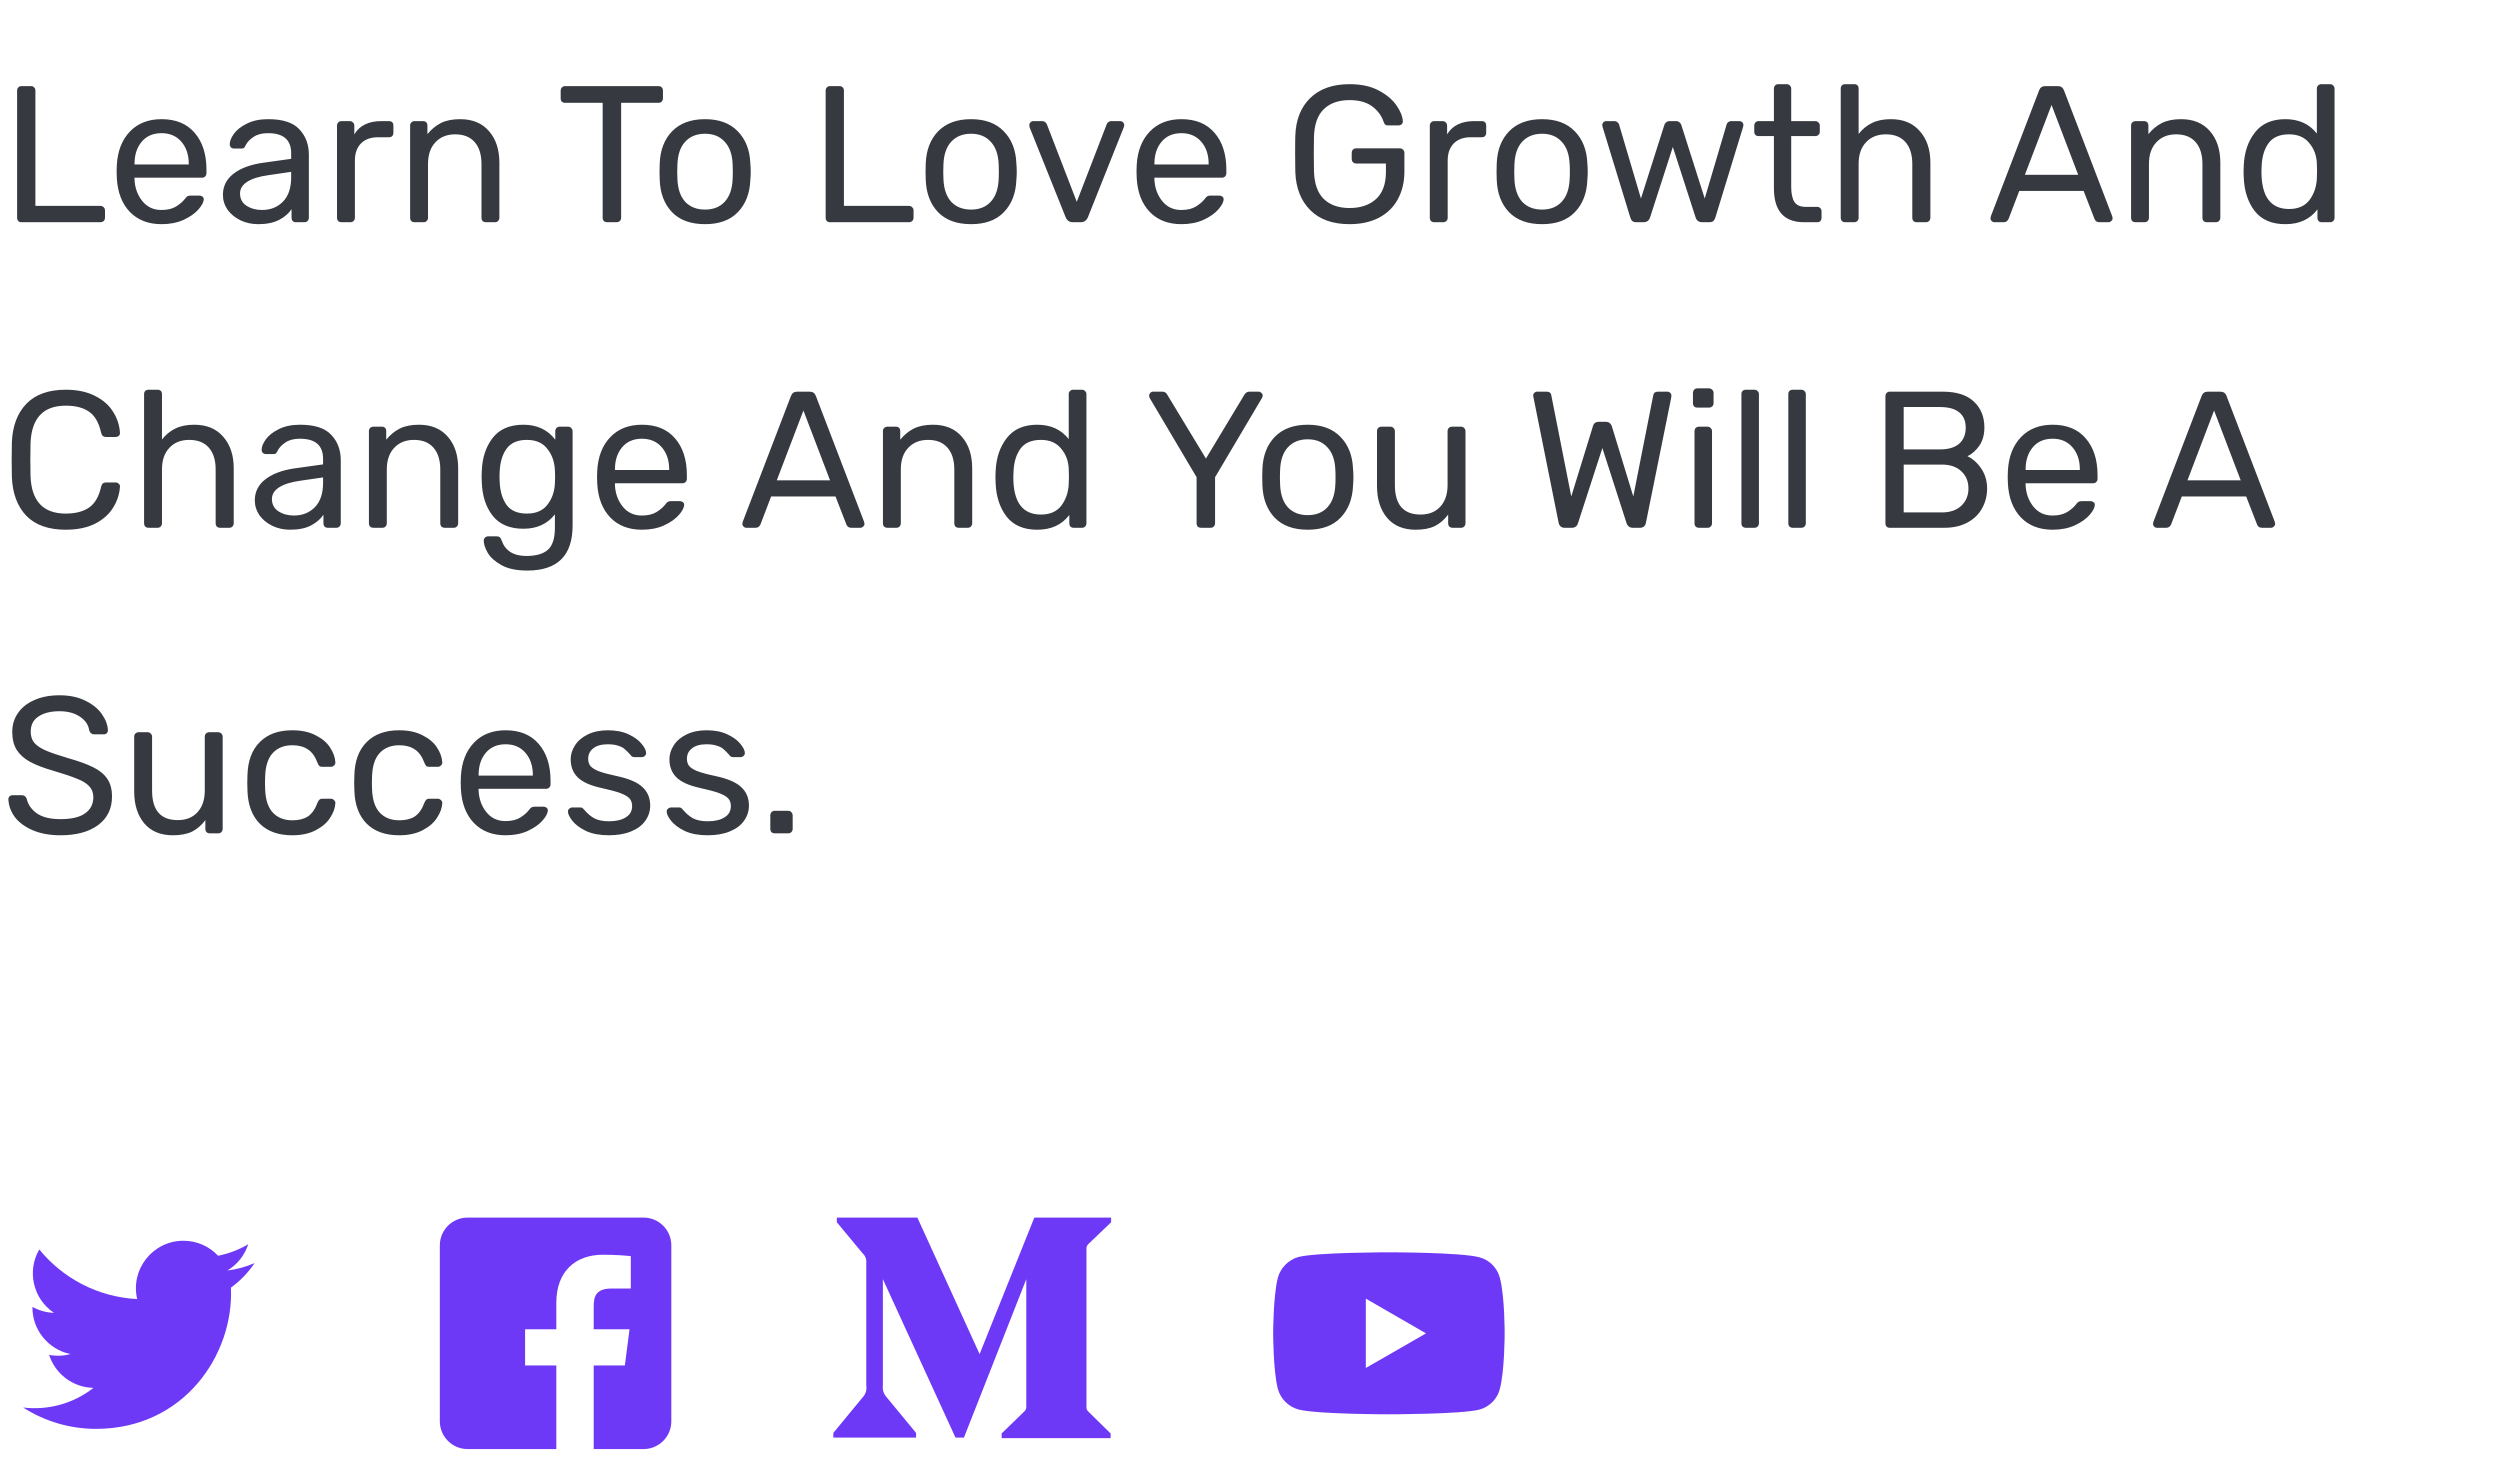 <svg width="180" height="106" viewBox="0 0 180 106" fill="none" xmlns="http://www.w3.org/2000/svg">
<g clip-path="url(#clip0_0_7928)">
<path fill-rule="evenodd" clip-rule="evenodd" d="M106.523 90.526C105.215 90.166 99.996 90.166 99.996 90.166C99.996 90.166 94.787 90.166 93.48 90.506C92.78 90.701 92.203 91.278 92.008 91.988C91.668 93.296 91.668 96.003 91.668 96.003C91.668 96.003 91.668 98.721 92.008 100.008C92.203 100.718 92.769 101.284 93.48 101.48C94.797 101.83 99.996 101.83 99.996 101.83C99.996 101.83 105.215 101.83 106.523 101.49C107.233 101.294 107.799 100.738 107.985 100.018C108.335 98.721 108.335 96.013 108.335 96.013C108.335 96.013 108.345 93.296 107.985 91.988C107.799 91.278 107.233 90.712 106.523 90.526ZM98.339 98.494V93.501L102.673 96.003L98.339 98.494Z" fill="#6E38F7"/>
<path d="M62.372 90.905C62.397 90.659 62.303 90.417 62.119 90.252L60.252 88.002V87.666H66.051L70.532 97.495L74.472 87.666H80V88.002L78.403 89.533C78.266 89.638 78.198 89.81 78.226 89.981V101.229C78.198 101.399 78.266 101.572 78.403 101.677L79.963 103.208V103.544H72.119V103.208L73.735 101.639C73.893 101.481 73.893 101.434 73.893 101.192V92.1L69.403 103.507H68.796L63.567 92.1V99.745C63.523 100.066 63.63 100.39 63.856 100.622L65.957 103.17V103.507H60V103.17L62.101 100.622C62.326 100.389 62.426 100.064 62.372 99.745V90.905Z" fill="#6E38F7"/>
<path d="M42.747 104.333V98.312H44.991L45.327 95.706H42.747V94.043C42.747 93.288 42.956 92.774 44.038 92.774L45.418 92.774V90.443C45.179 90.411 44.36 90.341 43.407 90.341C41.418 90.341 40.056 91.555 40.056 93.785V95.706H37.806V98.312H40.056V104.333H33.668C32.563 104.333 31.668 103.437 31.668 102.333L31.668 89.666C31.668 88.561 32.563 87.666 33.668 87.666H46.335C47.439 87.666 48.335 88.561 48.335 89.666V102.333C48.335 103.437 47.439 104.333 46.335 104.333H42.747Z" fill="#6E38F7"/>
<path d="M18.335 90.938C17.721 91.21 17.062 91.393 16.371 91.476C17.077 91.053 17.619 90.383 17.874 89.584C17.214 89.976 16.482 90.26 15.703 90.414C15.08 89.749 14.19 89.334 13.207 89.334C10.999 89.334 9.377 91.394 9.876 93.532C7.035 93.389 4.515 92.028 2.828 89.96C1.933 91.496 2.364 93.507 3.886 94.525C3.326 94.507 2.799 94.353 2.338 94.097C2.301 95.681 3.436 97.163 5.08 97.493C4.599 97.624 4.072 97.654 3.536 97.551C3.971 98.91 5.233 99.898 6.73 99.926C5.293 101.053 3.482 101.556 1.668 101.342C3.181 102.312 4.979 102.878 6.91 102.878C13.258 102.878 16.845 97.517 16.628 92.708C17.296 92.225 17.876 91.623 18.335 90.938Z" fill="#6E38F7"/>
<path d="M1.54 16C1.447 16 1.372 15.972 1.316 15.916C1.26 15.851 1.232 15.771 1.232 15.678V6.522C1.232 6.429 1.26 6.354 1.316 6.298C1.372 6.233 1.447 6.2 1.54 6.2H2.24C2.333 6.2 2.408 6.233 2.464 6.298C2.52 6.354 2.548 6.429 2.548 6.522V14.824H7.224C7.327 14.824 7.406 14.857 7.462 14.922C7.527 14.978 7.56 15.053 7.56 15.146V15.678C7.56 15.771 7.527 15.851 7.462 15.916C7.397 15.972 7.317 16 7.224 16H1.54ZM11.631 16.14C10.679 16.14 9.919 15.846 9.349 15.258C8.78 14.661 8.467 13.849 8.411 12.822L8.397 12.346L8.411 11.884C8.467 10.876 8.78 10.073 9.349 9.476C9.919 8.879 10.679 8.58 11.631 8.58C12.658 8.58 13.451 8.907 14.011 9.56C14.581 10.213 14.865 11.1 14.865 12.22V12.472C14.865 12.565 14.833 12.645 14.767 12.71C14.711 12.766 14.637 12.794 14.543 12.794H9.685V12.92C9.713 13.527 9.9 14.045 10.245 14.474C10.591 14.903 11.048 15.118 11.617 15.118C12.056 15.118 12.411 15.034 12.681 14.866C12.961 14.689 13.171 14.507 13.311 14.32C13.395 14.208 13.461 14.143 13.507 14.124C13.554 14.096 13.633 14.082 13.745 14.082H14.361C14.445 14.082 14.515 14.105 14.571 14.152C14.637 14.199 14.669 14.259 14.669 14.334C14.669 14.539 14.543 14.787 14.291 15.076C14.039 15.365 13.68 15.617 13.213 15.832C12.756 16.037 12.229 16.14 11.631 16.14ZM13.591 11.842V11.8C13.591 11.147 13.414 10.615 13.059 10.204C12.705 9.793 12.229 9.588 11.631 9.588C11.025 9.588 10.549 9.793 10.203 10.204C9.858 10.615 9.685 11.147 9.685 11.8V11.842H13.591ZM18.584 16.14C18.126 16.14 17.702 16.047 17.31 15.86C16.927 15.673 16.619 15.421 16.386 15.104C16.162 14.777 16.05 14.418 16.05 14.026C16.05 13.41 16.302 12.906 16.806 12.514C17.31 12.122 17.996 11.861 18.864 11.73L20.964 11.436V11.03C20.964 10.069 20.408 9.588 19.298 9.588C18.868 9.588 18.523 9.677 18.262 9.854C18 10.022 17.809 10.223 17.688 10.456C17.65 10.549 17.608 10.615 17.562 10.652C17.524 10.68 17.468 10.694 17.394 10.694H16.848C16.764 10.694 16.689 10.666 16.624 10.61C16.568 10.545 16.54 10.47 16.54 10.386C16.54 10.171 16.638 9.924 16.834 9.644C17.039 9.355 17.352 9.107 17.772 8.902C18.192 8.687 18.705 8.58 19.312 8.58C20.357 8.58 21.104 8.823 21.552 9.308C22.009 9.793 22.238 10.4 22.238 11.128V15.678C22.238 15.771 22.205 15.851 22.14 15.916C22.084 15.972 22.009 16 21.916 16H21.3C21.206 16 21.132 15.972 21.076 15.916C21.02 15.851 20.992 15.771 20.992 15.678V15.062C20.786 15.37 20.488 15.627 20.096 15.832C19.704 16.037 19.2 16.14 18.584 16.14ZM18.864 15.118C19.48 15.118 19.984 14.917 20.376 14.516C20.768 14.115 20.964 13.531 20.964 12.766V12.374L19.326 12.612C18.654 12.705 18.145 12.864 17.8 13.088C17.454 13.312 17.282 13.592 17.282 13.928C17.282 14.311 17.436 14.605 17.744 14.81C18.061 15.015 18.434 15.118 18.864 15.118ZM24.587 16C24.494 16 24.414 15.972 24.349 15.916C24.293 15.851 24.265 15.771 24.265 15.678V9.056C24.265 8.963 24.293 8.883 24.349 8.818C24.414 8.753 24.494 8.72 24.587 8.72H25.175C25.277 8.72 25.357 8.753 25.413 8.818C25.478 8.874 25.511 8.953 25.511 9.056V9.672C25.893 9.037 26.542 8.72 27.457 8.72H28.003C28.105 8.72 28.185 8.748 28.241 8.804C28.297 8.86 28.325 8.939 28.325 9.042V9.56C28.325 9.653 28.297 9.733 28.241 9.798C28.185 9.854 28.105 9.882 28.003 9.882H27.205C26.692 9.882 26.285 10.031 25.987 10.33C25.698 10.629 25.553 11.035 25.553 11.548V15.678C25.553 15.771 25.52 15.851 25.455 15.916C25.39 15.972 25.31 16 25.217 16H24.587ZM29.851 16C29.757 16 29.678 15.972 29.613 15.916C29.556 15.851 29.529 15.771 29.529 15.678V9.042C29.529 8.949 29.556 8.874 29.613 8.818C29.678 8.753 29.757 8.72 29.851 8.72H30.453C30.555 8.72 30.634 8.748 30.691 8.804C30.747 8.86 30.774 8.939 30.774 9.042V9.658C31.055 9.313 31.377 9.047 31.741 8.86C32.114 8.673 32.576 8.58 33.127 8.58C34.023 8.58 34.718 8.869 35.212 9.448C35.707 10.017 35.955 10.773 35.955 11.716V15.678C35.955 15.771 35.922 15.851 35.856 15.916C35.8 15.972 35.726 16 35.633 16H34.989C34.895 16 34.816 15.972 34.751 15.916C34.694 15.851 34.666 15.771 34.666 15.678V11.8C34.666 11.128 34.503 10.605 34.176 10.232C33.85 9.859 33.383 9.672 32.776 9.672C32.179 9.672 31.703 9.863 31.349 10.246C30.994 10.619 30.817 11.137 30.817 11.8V15.678C30.817 15.771 30.784 15.851 30.718 15.916C30.663 15.972 30.588 16 30.494 16H29.851ZM43.714 16C43.62 16 43.541 15.972 43.476 15.916C43.42 15.851 43.392 15.771 43.392 15.678V7.404H40.69C40.596 7.404 40.517 7.376 40.452 7.32C40.396 7.255 40.368 7.175 40.368 7.082V6.536C40.368 6.433 40.396 6.354 40.452 6.298C40.517 6.233 40.596 6.2 40.69 6.2H47.41C47.512 6.2 47.592 6.233 47.648 6.298C47.704 6.354 47.732 6.433 47.732 6.536V7.082C47.732 7.175 47.699 7.255 47.634 7.32C47.578 7.376 47.503 7.404 47.41 7.404H44.722V15.678C44.722 15.771 44.689 15.851 44.624 15.916C44.558 15.972 44.479 16 44.386 16H43.714ZM50.762 16.14C49.735 16.14 48.942 15.851 48.382 15.272C47.831 14.693 47.537 13.923 47.5 12.962L47.486 12.36L47.5 11.758C47.537 10.797 47.836 10.027 48.396 9.448C48.965 8.869 49.754 8.58 50.762 8.58C51.77 8.58 52.554 8.869 53.114 9.448C53.683 10.027 53.986 10.797 54.024 11.758C54.042 11.963 54.052 12.164 54.052 12.36C54.052 12.556 54.042 12.757 54.024 12.962C53.986 13.923 53.688 14.693 53.128 15.272C52.577 15.851 51.788 16.14 50.762 16.14ZM50.762 15.09C51.359 15.09 51.831 14.903 52.176 14.53C52.531 14.147 52.722 13.601 52.75 12.892C52.759 12.799 52.764 12.621 52.764 12.36C52.764 12.099 52.759 11.921 52.75 11.828C52.722 11.119 52.531 10.577 52.176 10.204C51.831 9.821 51.359 9.63 50.762 9.63C50.164 9.63 49.688 9.821 49.334 10.204C48.989 10.577 48.802 11.119 48.774 11.828L48.76 12.36L48.774 12.892C48.802 13.601 48.989 14.147 49.334 14.53C49.688 14.903 50.164 15.09 50.762 15.09ZM59.755 16C59.661 16 59.587 15.972 59.531 15.916C59.475 15.851 59.447 15.771 59.447 15.678V6.522C59.447 6.429 59.475 6.354 59.531 6.298C59.587 6.233 59.661 6.2 59.755 6.2H60.455C60.548 6.2 60.623 6.233 60.679 6.298C60.735 6.354 60.763 6.429 60.763 6.522V14.824H65.439C65.541 14.824 65.621 14.857 65.677 14.922C65.742 14.978 65.775 15.053 65.775 15.146V15.678C65.775 15.771 65.742 15.851 65.677 15.916C65.612 15.972 65.532 16 65.439 16H59.755ZM69.916 16.14C68.889 16.14 68.096 15.851 67.536 15.272C66.985 14.693 66.691 13.923 66.654 12.962L66.64 12.36L66.654 11.758C66.691 10.797 66.99 10.027 67.55 9.448C68.119 8.869 68.908 8.58 69.916 8.58C70.924 8.58 71.708 8.869 72.268 9.448C72.837 10.027 73.141 10.797 73.178 11.758C73.197 11.963 73.206 12.164 73.206 12.36C73.206 12.556 73.197 12.757 73.178 12.962C73.141 13.923 72.842 14.693 72.282 15.272C71.731 15.851 70.943 16.14 69.916 16.14ZM69.916 15.09C70.513 15.09 70.985 14.903 71.33 14.53C71.685 14.147 71.876 13.601 71.904 12.892C71.913 12.799 71.918 12.621 71.918 12.36C71.918 12.099 71.913 11.921 71.904 11.828C71.876 11.119 71.685 10.577 71.33 10.204C70.985 9.821 70.513 9.63 69.916 9.63C69.319 9.63 68.843 9.821 68.488 10.204C68.143 10.577 67.956 11.119 67.928 11.828L67.914 12.36L67.928 12.892C67.956 13.601 68.143 14.147 68.488 14.53C68.843 14.903 69.319 15.09 69.916 15.09ZM77.248 16C77.005 16 76.833 15.883 76.73 15.65L74.126 9.154C74.117 9.126 74.112 9.079 74.112 9.014C74.112 8.93 74.14 8.86 74.196 8.804C74.252 8.748 74.317 8.72 74.392 8.72H75.036C75.185 8.72 75.297 8.795 75.372 8.944L77.528 14.53L79.684 8.944C79.703 8.888 79.74 8.837 79.796 8.79C79.861 8.743 79.936 8.72 80.02 8.72H80.664C80.739 8.72 80.804 8.748 80.86 8.804C80.916 8.86 80.944 8.93 80.944 9.014L80.916 9.154L78.326 15.65C78.223 15.883 78.051 16 77.808 16H77.248ZM85.063 16.14C84.111 16.14 83.35 15.846 82.781 15.258C82.212 14.661 81.899 13.849 81.843 12.822L81.829 12.346L81.843 11.884C81.899 10.876 82.212 10.073 82.781 9.476C83.35 8.879 84.111 8.58 85.063 8.58C86.09 8.58 86.883 8.907 87.443 9.56C88.012 10.213 88.297 11.1 88.297 12.22V12.472C88.297 12.565 88.264 12.645 88.199 12.71C88.143 12.766 88.068 12.794 87.975 12.794H83.117V12.92C83.145 13.527 83.332 14.045 83.677 14.474C84.022 14.903 84.48 15.118 85.049 15.118C85.488 15.118 85.842 15.034 86.113 14.866C86.393 14.689 86.603 14.507 86.743 14.32C86.827 14.208 86.892 14.143 86.939 14.124C86.986 14.096 87.065 14.082 87.177 14.082H87.793C87.877 14.082 87.947 14.105 88.003 14.152C88.068 14.199 88.101 14.259 88.101 14.334C88.101 14.539 87.975 14.787 87.723 15.076C87.471 15.365 87.112 15.617 86.645 15.832C86.188 16.037 85.66 16.14 85.063 16.14ZM87.023 11.842V11.8C87.023 11.147 86.846 10.615 86.491 10.204C86.136 9.793 85.66 9.588 85.063 9.588C84.456 9.588 83.98 9.793 83.635 10.204C83.29 10.615 83.117 11.147 83.117 11.8V11.842H87.023ZM97.168 16.14C95.955 16.14 95.013 15.804 94.341 15.132C93.668 14.46 93.309 13.55 93.263 12.402C93.253 12.122 93.249 11.683 93.249 11.086C93.249 10.479 93.253 10.041 93.263 9.77C93.3 8.631 93.654 7.731 94.326 7.068C95.008 6.396 95.955 6.06 97.168 6.06C97.99 6.06 98.685 6.209 99.254 6.508C99.824 6.807 100.253 7.166 100.543 7.586C100.832 7.997 100.986 8.379 101.005 8.734V8.762C101.005 8.837 100.972 8.902 100.907 8.958C100.851 9.005 100.785 9.028 100.711 9.028H99.927C99.843 9.028 99.777 9.009 99.731 8.972C99.693 8.935 99.656 8.865 99.618 8.762C99.469 8.323 99.194 7.955 98.793 7.656C98.391 7.357 97.85 7.208 97.168 7.208C96.385 7.208 95.769 7.423 95.32 7.852C94.873 8.281 94.635 8.944 94.606 9.84C94.597 10.111 94.593 10.526 94.593 11.086C94.593 11.637 94.597 12.052 94.606 12.332C94.635 13.237 94.873 13.905 95.32 14.334C95.769 14.763 96.385 14.978 97.168 14.978C97.962 14.978 98.597 14.763 99.073 14.334C99.549 13.895 99.787 13.242 99.787 12.374V11.772H97.644C97.551 11.772 97.472 11.739 97.406 11.674C97.35 11.609 97.323 11.529 97.323 11.436V11.016C97.323 10.923 97.35 10.843 97.406 10.778C97.472 10.713 97.551 10.68 97.644 10.68H100.781C100.883 10.68 100.963 10.713 101.019 10.778C101.084 10.834 101.117 10.913 101.117 11.016V12.346C101.117 13.102 100.958 13.769 100.641 14.348C100.333 14.917 99.88 15.361 99.282 15.678C98.685 15.986 97.981 16.14 97.168 16.14ZM103.268 16C103.175 16 103.096 15.972 103.03 15.916C102.974 15.851 102.946 15.771 102.946 15.678V9.056C102.946 8.963 102.974 8.883 103.03 8.818C103.096 8.753 103.175 8.72 103.268 8.72H103.856C103.959 8.72 104.038 8.753 104.094 8.818C104.16 8.874 104.192 8.953 104.192 9.056V9.672C104.575 9.037 105.224 8.72 106.138 8.72H106.684C106.787 8.72 106.866 8.748 106.922 8.804C106.978 8.86 107.006 8.939 107.006 9.042V9.56C107.006 9.653 106.978 9.733 106.922 9.798C106.866 9.854 106.787 9.882 106.684 9.882H105.886C105.373 9.882 104.967 10.031 104.668 10.33C104.379 10.629 104.234 11.035 104.234 11.548V15.678C104.234 15.771 104.202 15.851 104.136 15.916C104.071 15.972 103.992 16 103.898 16H103.268ZM111.027 16.14C110.001 16.14 109.207 15.851 108.647 15.272C108.097 14.693 107.803 13.923 107.765 12.962L107.751 12.36L107.765 11.758C107.803 10.797 108.101 10.027 108.661 9.448C109.231 8.869 110.019 8.58 111.027 8.58C112.035 8.58 112.819 8.869 113.379 9.448C113.949 10.027 114.252 10.797 114.289 11.758C114.308 11.963 114.317 12.164 114.317 12.36C114.317 12.556 114.308 12.757 114.289 12.962C114.252 13.923 113.953 14.693 113.393 15.272C112.843 15.851 112.054 16.14 111.027 16.14ZM111.027 15.09C111.625 15.09 112.096 14.903 112.441 14.53C112.796 14.147 112.987 13.601 113.015 12.892C113.025 12.799 113.029 12.621 113.029 12.36C113.029 12.099 113.025 11.921 113.015 11.828C112.987 11.119 112.796 10.577 112.441 10.204C112.096 9.821 111.625 9.63 111.027 9.63C110.43 9.63 109.954 9.821 109.599 10.204C109.254 10.577 109.067 11.119 109.039 11.828L109.025 12.36L109.039 12.892C109.067 13.601 109.254 14.147 109.599 14.53C109.954 14.903 110.43 15.09 111.027 15.09ZM117.826 16C117.695 16 117.597 15.972 117.532 15.916C117.466 15.86 117.415 15.771 117.378 15.65L115.39 9.154L115.362 9.014C115.362 8.93 115.39 8.86 115.446 8.804C115.502 8.748 115.572 8.72 115.656 8.72H116.23C116.323 8.72 116.398 8.748 116.454 8.804C116.519 8.851 116.556 8.897 116.566 8.944L118.148 14.292L119.828 9.014C119.846 8.939 119.888 8.874 119.954 8.818C120.019 8.753 120.108 8.72 120.22 8.72H120.668C120.78 8.72 120.868 8.753 120.934 8.818C120.999 8.874 121.041 8.939 121.06 9.014L122.74 14.292L124.322 8.944C124.331 8.897 124.364 8.851 124.42 8.804C124.485 8.748 124.564 8.72 124.658 8.72H125.232C125.316 8.72 125.386 8.748 125.442 8.804C125.498 8.86 125.526 8.93 125.526 9.014L125.498 9.154L123.51 15.65C123.472 15.771 123.421 15.86 123.356 15.916C123.29 15.972 123.192 16 123.062 16H122.558C122.315 16 122.156 15.883 122.082 15.65L120.444 10.582L118.806 15.65C118.731 15.883 118.572 16 118.33 16H117.826ZM129.891 16C128.444 16 127.721 15.183 127.721 13.55V9.798H126.615C126.522 9.798 126.447 9.77 126.391 9.714C126.335 9.658 126.307 9.583 126.307 9.49V9.042C126.307 8.949 126.335 8.874 126.391 8.818C126.447 8.753 126.522 8.72 126.615 8.72H127.721V6.382C127.721 6.289 127.749 6.214 127.805 6.158C127.861 6.093 127.936 6.06 128.029 6.06H128.645C128.738 6.06 128.813 6.093 128.869 6.158C128.934 6.214 128.967 6.289 128.967 6.382V8.72H130.703C130.796 8.72 130.871 8.753 130.927 8.818C130.992 8.874 131.025 8.949 131.025 9.042V9.49C131.025 9.583 130.992 9.658 130.927 9.714C130.871 9.77 130.796 9.798 130.703 9.798H128.967V13.452C128.967 13.928 129.042 14.287 129.191 14.53C129.35 14.773 129.616 14.894 129.989 14.894H130.843C130.936 14.894 131.011 14.927 131.067 14.992C131.123 15.048 131.151 15.123 131.151 15.216V15.678C131.151 15.771 131.123 15.851 131.067 15.916C131.011 15.972 130.936 16 130.843 16H129.891ZM132.855 16C132.761 16 132.682 15.972 132.617 15.916C132.561 15.851 132.533 15.771 132.533 15.678V6.382C132.533 6.279 132.561 6.2 132.617 6.144C132.682 6.088 132.761 6.06 132.855 6.06H133.499C133.601 6.06 133.681 6.088 133.737 6.144C133.793 6.2 133.821 6.279 133.821 6.382V9.644C134.091 9.299 134.409 9.037 134.773 8.86C135.146 8.673 135.603 8.58 136.145 8.58C137.041 8.58 137.736 8.869 138.231 9.448C138.735 10.017 138.987 10.773 138.987 11.716V15.678C138.987 15.771 138.954 15.851 138.889 15.916C138.833 15.972 138.758 16 138.665 16H138.007C137.913 16 137.834 15.972 137.769 15.916C137.713 15.851 137.685 15.771 137.685 15.678V11.8C137.685 11.128 137.521 10.605 137.195 10.232C136.868 9.859 136.397 9.672 135.781 9.672C135.183 9.672 134.707 9.863 134.353 10.246C133.998 10.619 133.821 11.137 133.821 11.8V15.678C133.821 15.771 133.788 15.851 133.723 15.916C133.667 15.972 133.592 16 133.499 16H132.855ZM143.595 16C143.52 16 143.455 15.972 143.399 15.916C143.343 15.86 143.315 15.795 143.315 15.72L143.343 15.566L146.815 6.508C146.89 6.303 147.039 6.2 147.263 6.2H148.159C148.383 6.2 148.532 6.303 148.607 6.508L152.079 15.566L152.107 15.72C152.107 15.795 152.074 15.86 152.009 15.916C151.953 15.972 151.888 16 151.813 16H151.155C151.062 16 150.982 15.977 150.917 15.93C150.861 15.874 150.824 15.818 150.805 15.762L150.021 13.746H145.387L144.617 15.762C144.542 15.921 144.426 16 144.267 16H143.595ZM145.793 12.584H149.629L147.711 7.558L145.793 12.584ZM153.759 16C153.665 16 153.586 15.972 153.521 15.916C153.465 15.851 153.437 15.771 153.437 15.678V9.042C153.437 8.949 153.465 8.874 153.521 8.818C153.586 8.753 153.665 8.72 153.759 8.72H154.361C154.463 8.72 154.543 8.748 154.599 8.804C154.655 8.86 154.683 8.939 154.683 9.042V9.658C154.963 9.313 155.285 9.047 155.649 8.86C156.022 8.673 156.484 8.58 157.035 8.58C157.931 8.58 158.626 8.869 159.121 9.448C159.615 10.017 159.863 10.773 159.863 11.716V15.678C159.863 15.771 159.83 15.851 159.765 15.916C159.709 15.972 159.634 16 159.541 16H158.897C158.803 16 158.724 15.972 158.659 15.916C158.603 15.851 158.575 15.771 158.575 15.678V11.8C158.575 11.128 158.411 10.605 158.085 10.232C157.758 9.859 157.291 9.672 156.685 9.672C156.087 9.672 155.611 9.863 155.257 10.246C154.902 10.619 154.725 11.137 154.725 11.8V15.678C154.725 15.771 154.692 15.851 154.627 15.916C154.571 15.972 154.496 16 154.403 16H153.759ZM164.546 16.14C163.566 16.14 162.829 15.823 162.334 15.188C161.849 14.553 161.587 13.751 161.55 12.78L161.536 12.36L161.55 11.94C161.587 10.979 161.853 10.181 162.348 9.546C162.843 8.902 163.575 8.58 164.546 8.58C165.517 8.58 166.273 8.925 166.814 9.616V6.382C166.814 6.289 166.842 6.214 166.898 6.158C166.963 6.093 167.043 6.06 167.136 6.06H167.766C167.859 6.06 167.934 6.093 167.99 6.158C168.055 6.214 168.088 6.289 168.088 6.382V15.678C168.088 15.771 168.055 15.851 167.99 15.916C167.934 15.972 167.859 16 167.766 16H167.164C167.071 16 166.996 15.972 166.94 15.916C166.884 15.851 166.856 15.771 166.856 15.678V15.076C166.324 15.785 165.554 16.14 164.546 16.14ZM164.812 15.048C165.465 15.048 165.955 14.833 166.282 14.404C166.609 13.965 166.786 13.447 166.814 12.85C166.823 12.747 166.828 12.57 166.828 12.318C166.828 12.057 166.823 11.875 166.814 11.772C166.795 11.203 166.613 10.713 166.268 10.302C165.932 9.882 165.447 9.672 164.812 9.672C164.14 9.672 163.65 9.882 163.342 10.302C163.034 10.722 162.866 11.273 162.838 11.954L162.824 12.36C162.824 14.152 163.487 15.048 164.812 15.048ZM4.732 38.14C3.491 38.14 2.543 37.804 1.89 37.132C1.246 36.451 0.901 35.522 0.854 34.346C0.845 34.094 0.84 33.683 0.84 33.114C0.84 32.535 0.845 32.115 0.854 31.854C0.901 30.678 1.246 29.754 1.89 29.082C2.543 28.401 3.491 28.06 4.732 28.06C5.563 28.06 6.267 28.209 6.846 28.508C7.425 28.797 7.859 29.18 8.148 29.656C8.447 30.132 8.61 30.641 8.638 31.182C8.638 31.266 8.605 31.336 8.54 31.392C8.484 31.439 8.414 31.462 8.33 31.462H7.63C7.537 31.462 7.462 31.439 7.406 31.392C7.35 31.345 7.308 31.266 7.28 31.154C7.121 30.435 6.832 29.931 6.412 29.642C6.001 29.353 5.441 29.208 4.732 29.208C3.108 29.208 2.263 30.113 2.198 31.924C2.189 32.176 2.184 32.563 2.184 33.086C2.184 33.609 2.189 34.005 2.198 34.276C2.263 36.077 3.108 36.978 4.732 36.978C5.432 36.978 5.992 36.833 6.412 36.544C6.832 36.255 7.121 35.755 7.28 35.046C7.308 34.934 7.35 34.855 7.406 34.808C7.462 34.761 7.537 34.738 7.63 34.738H8.33C8.414 34.738 8.484 34.766 8.54 34.822C8.605 34.869 8.638 34.934 8.638 35.018C8.61 35.559 8.447 36.068 8.148 36.544C7.859 37.02 7.425 37.407 6.846 37.706C6.267 37.995 5.563 38.14 4.732 38.14ZM10.697 38C10.603 38 10.524 37.972 10.459 37.916C10.402 37.851 10.374 37.771 10.374 37.678V28.382C10.374 28.279 10.402 28.2 10.459 28.144C10.524 28.088 10.603 28.06 10.697 28.06H11.341C11.443 28.06 11.523 28.088 11.579 28.144C11.634 28.2 11.662 28.279 11.662 28.382V31.644C11.933 31.299 12.251 31.037 12.614 30.86C12.988 30.673 13.445 30.58 13.986 30.58C14.883 30.58 15.578 30.869 16.073 31.448C16.576 32.017 16.828 32.773 16.828 33.716V37.678C16.828 37.771 16.796 37.851 16.73 37.916C16.674 37.972 16.6 38 16.506 38H15.848C15.755 38 15.676 37.972 15.611 37.916C15.555 37.851 15.527 37.771 15.527 37.678V33.8C15.527 33.128 15.363 32.605 15.037 32.232C14.71 31.859 14.239 31.672 13.623 31.672C13.025 31.672 12.549 31.863 12.194 32.246C11.84 32.619 11.662 33.137 11.662 33.8V37.678C11.662 37.771 11.63 37.851 11.565 37.916C11.508 37.972 11.434 38 11.341 38H10.697ZM20.881 38.14C20.423 38.14 19.998 38.047 19.607 37.86C19.224 37.673 18.916 37.421 18.683 37.104C18.459 36.777 18.346 36.418 18.346 36.026C18.346 35.41 18.599 34.906 19.102 34.514C19.607 34.122 20.293 33.861 21.16 33.73L23.261 33.436V33.03C23.261 32.069 22.705 31.588 21.595 31.588C21.165 31.588 20.82 31.677 20.558 31.854C20.297 32.022 20.106 32.223 19.985 32.456C19.947 32.549 19.905 32.615 19.858 32.652C19.821 32.68 19.765 32.694 19.691 32.694H19.145C19.061 32.694 18.986 32.666 18.921 32.61C18.864 32.545 18.837 32.47 18.837 32.386C18.837 32.171 18.934 31.924 19.131 31.644C19.336 31.355 19.648 31.107 20.069 30.902C20.488 30.687 21.002 30.58 21.608 30.58C22.654 30.58 23.401 30.823 23.849 31.308C24.306 31.793 24.535 32.4 24.535 33.128V37.678C24.535 37.771 24.502 37.851 24.436 37.916C24.381 37.972 24.306 38 24.212 38H23.596C23.503 38 23.428 37.972 23.372 37.916C23.317 37.851 23.288 37.771 23.288 37.678V37.062C23.083 37.37 22.785 37.627 22.392 37.832C22 38.037 21.497 38.14 20.881 38.14ZM21.16 37.118C21.776 37.118 22.28 36.917 22.672 36.516C23.064 36.115 23.261 35.531 23.261 34.766V34.374L21.622 34.612C20.951 34.705 20.442 34.864 20.096 35.088C19.751 35.312 19.578 35.592 19.578 35.928C19.578 36.311 19.733 36.605 20.041 36.81C20.358 37.015 20.731 37.118 21.16 37.118ZM26.884 38C26.79 38 26.711 37.972 26.646 37.916C26.59 37.851 26.562 37.771 26.562 37.678V31.042C26.562 30.949 26.59 30.874 26.646 30.818C26.711 30.753 26.79 30.72 26.884 30.72H27.486C27.588 30.72 27.668 30.748 27.724 30.804C27.78 30.86 27.808 30.939 27.808 31.042V31.658C28.088 31.313 28.41 31.047 28.774 30.86C29.147 30.673 29.609 30.58 30.16 30.58C31.056 30.58 31.751 30.869 32.246 31.448C32.74 32.017 32.988 32.773 32.988 33.716V37.678C32.988 37.771 32.955 37.851 32.89 37.916C32.834 37.972 32.759 38 32.666 38H32.022C31.928 38 31.849 37.972 31.784 37.916C31.728 37.851 31.7 37.771 31.7 37.678V33.8C31.7 33.128 31.536 32.605 31.21 32.232C30.883 31.859 30.416 31.672 29.81 31.672C29.212 31.672 28.736 31.863 28.382 32.246C28.027 32.619 27.85 33.137 27.85 33.8V37.678C27.85 37.771 27.817 37.851 27.752 37.916C27.696 37.972 27.621 38 27.528 38H26.884ZM37.965 41.08C37.19 41.08 36.57 40.949 36.103 40.688C35.636 40.427 35.305 40.128 35.109 39.792C34.922 39.456 34.829 39.167 34.829 38.924C34.829 38.84 34.862 38.765 34.927 38.7C34.992 38.644 35.067 38.616 35.151 38.616H35.767C35.851 38.616 35.921 38.635 35.977 38.672C36.033 38.719 36.08 38.798 36.117 38.91C36.378 39.657 36.971 40.03 37.895 40.03C38.595 40.03 39.113 39.881 39.449 39.582C39.785 39.283 39.953 38.756 39.953 38V37.034C39.412 37.725 38.656 38.07 37.685 38.07C36.696 38.07 35.954 37.753 35.459 37.118C34.974 36.483 34.717 35.681 34.689 34.71L34.675 34.318L34.689 33.94C34.717 32.979 34.974 32.181 35.459 31.546C35.954 30.902 36.696 30.58 37.685 30.58C38.665 30.58 39.43 30.939 39.981 31.658V31.056C39.981 30.963 40.009 30.883 40.065 30.818C40.13 30.753 40.21 30.72 40.303 30.72H40.905C40.998 30.72 41.073 30.753 41.129 30.818C41.194 30.883 41.227 30.963 41.227 31.056V37.846C41.227 40.002 40.14 41.08 37.965 41.08ZM37.937 36.978C38.59 36.978 39.08 36.768 39.407 36.348C39.743 35.919 39.925 35.405 39.953 34.808C39.962 34.724 39.967 34.561 39.967 34.318C39.967 34.085 39.962 33.926 39.953 33.842C39.925 33.245 39.743 32.736 39.407 32.316C39.08 31.887 38.59 31.672 37.937 31.672C37.265 31.672 36.775 31.887 36.467 32.316C36.168 32.736 36.005 33.282 35.977 33.954L35.963 34.318L35.977 34.696C36.005 35.368 36.168 35.919 36.467 36.348C36.775 36.768 37.265 36.978 37.937 36.978ZM46.221 38.14C45.269 38.14 44.508 37.846 43.939 37.258C43.37 36.661 43.057 35.849 43.001 34.822L42.987 34.346L43.001 33.884C43.057 32.876 43.37 32.073 43.939 31.476C44.508 30.879 45.269 30.58 46.221 30.58C47.248 30.58 48.041 30.907 48.601 31.56C49.17 32.213 49.455 33.1 49.455 34.22V34.472C49.455 34.565 49.422 34.645 49.357 34.71C49.301 34.766 49.226 34.794 49.133 34.794H44.275V34.92C44.303 35.527 44.49 36.045 44.835 36.474C45.18 36.903 45.638 37.118 46.207 37.118C46.646 37.118 47 37.034 47.271 36.866C47.551 36.689 47.761 36.507 47.901 36.32C47.985 36.208 48.05 36.143 48.097 36.124C48.144 36.096 48.223 36.082 48.335 36.082H48.951C49.035 36.082 49.105 36.105 49.161 36.152C49.226 36.199 49.259 36.259 49.259 36.334C49.259 36.539 49.133 36.787 48.881 37.076C48.629 37.365 48.27 37.617 47.803 37.832C47.346 38.037 46.818 38.14 46.221 38.14ZM48.181 33.842V33.8C48.181 33.147 48.004 32.615 47.649 32.204C47.294 31.793 46.818 31.588 46.221 31.588C45.614 31.588 45.138 31.793 44.793 32.204C44.448 32.615 44.275 33.147 44.275 33.8V33.842H48.181ZM53.73 38C53.655 38 53.59 37.972 53.534 37.916C53.478 37.86 53.45 37.795 53.45 37.72L53.478 37.566L56.95 28.508C57.025 28.303 57.174 28.2 57.398 28.2H58.294C58.518 28.2 58.667 28.303 58.742 28.508L62.214 37.566L62.242 37.72C62.242 37.795 62.209 37.86 62.144 37.916C62.088 37.972 62.023 38 61.948 38H61.29C61.197 38 61.117 37.977 61.052 37.93C60.996 37.874 60.959 37.818 60.94 37.762L60.156 35.746H55.522L54.752 37.762C54.677 37.921 54.561 38 54.402 38H53.73ZM55.928 34.584H59.764L57.846 29.558L55.928 34.584ZM63.894 38C63.8 38 63.721 37.972 63.656 37.916C63.599 37.851 63.572 37.771 63.572 37.678V31.042C63.572 30.949 63.599 30.874 63.656 30.818C63.721 30.753 63.8 30.72 63.894 30.72H64.496C64.598 30.72 64.677 30.748 64.734 30.804C64.79 30.86 64.817 30.939 64.817 31.042V31.658C65.097 31.313 65.419 31.047 65.784 30.86C66.157 30.673 66.619 30.58 67.169 30.58C68.066 30.58 68.761 30.869 69.255 31.448C69.75 32.017 69.998 32.773 69.998 33.716V37.678C69.998 37.771 69.965 37.851 69.9 37.916C69.844 37.972 69.769 38 69.675 38H69.031C68.938 38 68.859 37.972 68.793 37.916C68.737 37.851 68.71 37.771 68.71 37.678V33.8C68.71 33.128 68.546 32.605 68.219 32.232C67.893 31.859 67.426 31.672 66.82 31.672C66.222 31.672 65.746 31.863 65.391 32.246C65.037 32.619 64.859 33.137 64.859 33.8V37.678C64.859 37.771 64.827 37.851 64.761 37.916C64.706 37.972 64.631 38 64.537 38H63.894ZM74.681 38.14C73.701 38.14 72.963 37.823 72.469 37.188C71.983 36.553 71.722 35.751 71.685 34.78L71.671 34.36L71.685 33.94C71.722 32.979 71.988 32.181 72.483 31.546C72.977 30.902 73.71 30.58 74.681 30.58C75.651 30.58 76.407 30.925 76.949 31.616V28.382C76.949 28.289 76.977 28.214 77.033 28.158C77.098 28.093 77.177 28.06 77.271 28.06H77.901C77.994 28.06 78.069 28.093 78.125 28.158C78.19 28.214 78.223 28.289 78.223 28.382V37.678C78.223 37.771 78.19 37.851 78.125 37.916C78.069 37.972 77.994 38 77.901 38H77.299C77.205 38 77.131 37.972 77.075 37.916C77.019 37.851 76.991 37.771 76.991 37.678V37.076C76.459 37.785 75.689 38.14 74.681 38.14ZM74.947 37.048C75.6 37.048 76.09 36.833 76.417 36.404C76.743 35.965 76.921 35.447 76.949 34.85C76.958 34.747 76.963 34.57 76.963 34.318C76.963 34.057 76.958 33.875 76.949 33.772C76.93 33.203 76.748 32.713 76.403 32.302C76.067 31.882 75.581 31.672 74.947 31.672C74.275 31.672 73.785 31.882 73.477 32.302C73.169 32.722 73.001 33.273 72.973 33.954L72.959 34.36C72.959 36.152 73.621 37.048 74.947 37.048ZM86.477 38C86.383 38 86.304 37.972 86.239 37.916C86.183 37.851 86.155 37.771 86.155 37.678V34.36L82.781 28.662C82.753 28.606 82.739 28.545 82.739 28.48C82.739 28.405 82.767 28.34 82.823 28.284C82.879 28.228 82.944 28.2 83.019 28.2H83.691C83.859 28.2 83.98 28.279 84.055 28.438L86.827 33.016L89.585 28.438C89.678 28.279 89.799 28.2 89.949 28.2H90.621C90.695 28.2 90.761 28.228 90.817 28.284C90.882 28.34 90.915 28.405 90.915 28.48C90.915 28.527 90.896 28.587 90.859 28.662L87.485 34.36V37.678C87.485 37.771 87.452 37.851 87.387 37.916C87.331 37.972 87.251 38 87.149 38H86.477ZM94.156 38.14C93.13 38.14 92.336 37.851 91.776 37.272C91.226 36.693 90.932 35.923 90.894 34.962L90.88 34.36L90.894 33.758C90.932 32.797 91.23 32.027 91.79 31.448C92.36 30.869 93.148 30.58 94.156 30.58C95.164 30.58 95.948 30.869 96.508 31.448C97.078 32.027 97.381 32.797 97.418 33.758C97.437 33.963 97.446 34.164 97.446 34.36C97.446 34.556 97.437 34.757 97.418 34.962C97.381 35.923 97.082 36.693 96.522 37.272C95.972 37.851 95.183 38.14 94.156 38.14ZM94.156 37.09C94.754 37.09 95.225 36.903 95.57 36.53C95.925 36.147 96.116 35.601 96.144 34.892C96.154 34.799 96.158 34.621 96.158 34.36C96.158 34.099 96.154 33.921 96.144 33.828C96.116 33.119 95.925 32.577 95.57 32.204C95.225 31.821 94.754 31.63 94.156 31.63C93.559 31.63 93.083 31.821 92.728 32.204C92.383 32.577 92.196 33.119 92.168 33.828L92.154 34.36L92.168 34.892C92.196 35.601 92.383 36.147 92.728 36.53C93.083 36.903 93.559 37.09 94.156 37.09ZM101.93 38.14C101.043 38.14 100.357 37.855 99.872 37.286C99.387 36.707 99.144 35.942 99.144 34.99V31.042C99.144 30.949 99.172 30.874 99.228 30.818C99.293 30.753 99.373 30.72 99.466 30.72H100.11C100.203 30.72 100.278 30.753 100.334 30.818C100.399 30.874 100.432 30.949 100.432 31.042V34.92C100.432 36.339 101.048 37.048 102.28 37.048C102.877 37.048 103.349 36.861 103.694 36.488C104.049 36.105 104.226 35.583 104.226 34.92V31.042C104.226 30.949 104.254 30.874 104.31 30.818C104.375 30.753 104.455 30.72 104.548 30.72H105.192C105.285 30.72 105.36 30.753 105.416 30.818C105.481 30.874 105.514 30.949 105.514 31.042V37.678C105.514 37.771 105.481 37.851 105.416 37.916C105.36 37.972 105.285 38 105.192 38H104.59C104.497 38 104.417 37.972 104.352 37.916C104.296 37.851 104.268 37.771 104.268 37.678V37.048C103.997 37.412 103.68 37.687 103.316 37.874C102.952 38.051 102.49 38.14 101.93 38.14ZM112.655 38C112.422 38 112.277 37.879 112.221 37.636L110.415 28.634L110.387 28.48C110.387 28.405 110.415 28.34 110.471 28.284C110.527 28.228 110.593 28.2 110.667 28.2H111.353C111.549 28.2 111.661 28.279 111.689 28.438L113.131 35.746L114.685 30.706C114.741 30.482 114.886 30.37 115.119 30.37H115.609C115.833 30.37 115.983 30.482 116.057 30.706L117.597 35.746L119.039 28.438C119.067 28.279 119.184 28.2 119.389 28.2H120.061C120.136 28.2 120.201 28.228 120.257 28.284C120.313 28.34 120.341 28.405 120.341 28.48C120.341 28.536 120.337 28.587 120.327 28.634L118.507 37.636C118.461 37.879 118.316 38 118.073 38H117.569C117.336 38 117.182 37.883 117.107 37.65L115.371 32.26L113.621 37.65C113.556 37.883 113.407 38 113.173 38H112.655ZM122.215 29.348C122.122 29.348 122.042 29.32 121.977 29.264C121.921 29.199 121.893 29.119 121.893 29.026V28.298C121.893 28.205 121.921 28.125 121.977 28.06C122.042 27.995 122.122 27.962 122.215 27.962H123.041C123.134 27.962 123.214 27.995 123.279 28.06C123.344 28.125 123.377 28.205 123.377 28.298V29.026C123.377 29.119 123.344 29.199 123.279 29.264C123.214 29.32 123.134 29.348 123.041 29.348H122.215ZM122.327 38C122.234 38 122.154 37.972 122.089 37.916C122.033 37.851 122.005 37.771 122.005 37.678V31.042C122.005 30.949 122.033 30.874 122.089 30.818C122.154 30.753 122.234 30.72 122.327 30.72H122.943C123.036 30.72 123.111 30.753 123.167 30.818C123.232 30.874 123.265 30.949 123.265 31.042V37.678C123.265 37.771 123.232 37.851 123.167 37.916C123.111 37.972 123.036 38 122.943 38H122.327ZM125.704 38C125.611 38 125.532 37.972 125.466 37.916C125.41 37.851 125.382 37.771 125.382 37.678V28.382C125.382 28.279 125.41 28.2 125.466 28.144C125.532 28.088 125.611 28.06 125.704 28.06H126.32C126.414 28.06 126.488 28.093 126.544 28.158C126.61 28.214 126.642 28.289 126.642 28.382V37.678C126.642 37.771 126.61 37.851 126.544 37.916C126.488 37.972 126.414 38 126.32 38H125.704ZM129.081 38C128.988 38 128.909 37.972 128.843 37.916C128.787 37.851 128.759 37.771 128.759 37.678V28.382C128.759 28.279 128.787 28.2 128.843 28.144C128.909 28.088 128.988 28.06 129.081 28.06H129.697C129.791 28.06 129.865 28.093 129.921 28.158C129.987 28.214 130.019 28.289 130.019 28.382V37.678C130.019 37.771 129.987 37.851 129.921 37.916C129.865 37.972 129.791 38 129.697 38H129.081ZM136.058 38C135.964 38 135.89 37.972 135.834 37.916C135.778 37.851 135.75 37.771 135.75 37.678V28.536C135.75 28.433 135.778 28.354 135.834 28.298C135.89 28.233 135.964 28.2 136.058 28.2H139.88C140.869 28.2 141.616 28.438 142.12 28.914C142.624 29.39 142.876 30.011 142.876 30.776C142.876 31.299 142.754 31.737 142.512 32.092C142.269 32.437 141.984 32.689 141.658 32.848C142.059 33.044 142.395 33.347 142.666 33.758C142.936 34.169 143.072 34.64 143.072 35.172C143.072 35.695 142.95 36.171 142.708 36.6C142.474 37.029 142.124 37.37 141.658 37.622C141.191 37.874 140.636 38 139.992 38H136.058ZM139.67 32.358C140.276 32.358 140.738 32.223 141.056 31.952C141.373 31.672 141.532 31.285 141.532 30.79C141.532 30.305 141.373 29.936 141.056 29.684C140.748 29.432 140.286 29.306 139.67 29.306H137.066V32.358H139.67ZM139.81 36.894C140.407 36.894 140.874 36.735 141.21 36.418C141.555 36.091 141.728 35.676 141.728 35.172C141.728 34.659 141.555 34.243 141.21 33.926C140.874 33.609 140.407 33.45 139.81 33.45H137.066V36.894H139.81ZM147.789 38.14C146.837 38.14 146.077 37.846 145.507 37.258C144.938 36.661 144.625 35.849 144.569 34.822L144.555 34.346L144.569 33.884C144.625 32.876 144.938 32.073 145.507 31.476C146.077 30.879 146.837 30.58 147.789 30.58C148.816 30.58 149.609 30.907 150.169 31.56C150.739 32.213 151.023 33.1 151.023 34.22V34.472C151.023 34.565 150.991 34.645 150.925 34.71C150.869 34.766 150.795 34.794 150.701 34.794H145.843V34.92C145.871 35.527 146.058 36.045 146.403 36.474C146.749 36.903 147.206 37.118 147.775 37.118C148.214 37.118 148.569 37.034 148.839 36.866C149.119 36.689 149.329 36.507 149.469 36.32C149.553 36.208 149.619 36.143 149.665 36.124C149.712 36.096 149.791 36.082 149.903 36.082H150.519C150.603 36.082 150.673 36.105 150.729 36.152C150.795 36.199 150.827 36.259 150.827 36.334C150.827 36.539 150.701 36.787 150.449 37.076C150.197 37.365 149.838 37.617 149.371 37.832C148.914 38.037 148.387 38.14 147.789 38.14ZM149.749 33.842V33.8C149.749 33.147 149.572 32.615 149.217 32.204C148.863 31.793 148.387 31.588 147.789 31.588C147.183 31.588 146.707 31.793 146.361 32.204C146.016 32.615 145.843 33.147 145.843 33.8V33.842H149.749ZM155.298 38C155.224 38 155.158 37.972 155.102 37.916C155.046 37.86 155.018 37.795 155.018 37.72L155.046 37.566L158.518 28.508C158.593 28.303 158.742 28.2 158.966 28.2H159.862C160.086 28.2 160.236 28.303 160.31 28.508L163.782 37.566L163.81 37.72C163.81 37.795 163.778 37.86 163.712 37.916C163.656 37.972 163.591 38 163.516 38H162.858C162.765 38 162.686 37.977 162.62 37.93C162.564 37.874 162.527 37.818 162.508 37.762L161.724 35.746H157.09L156.32 37.762C156.246 37.921 156.129 38 155.97 38H155.298ZM157.496 34.584H161.332L159.414 29.558L157.496 34.584ZM4.354 60.14C3.589 60.14 2.921 60.019 2.352 59.776C1.792 59.533 1.363 59.216 1.064 58.824C0.775 58.423 0.621 57.993 0.602 57.536C0.602 57.461 0.63 57.396 0.686 57.34C0.742 57.284 0.812 57.256 0.896 57.256H1.582C1.75 57.256 1.867 57.349 1.932 57.536C2.016 57.928 2.254 58.269 2.646 58.558C3.047 58.838 3.617 58.978 4.354 58.978C5.147 58.978 5.74 58.838 6.132 58.558C6.524 58.278 6.72 57.891 6.72 57.396C6.72 57.079 6.622 56.817 6.426 56.612C6.239 56.407 5.955 56.229 5.572 56.08C5.199 55.921 4.634 55.73 3.878 55.506C3.159 55.301 2.585 55.081 2.156 54.848C1.736 54.615 1.419 54.33 1.204 53.994C0.989 53.649 0.882 53.215 0.882 52.692C0.882 52.188 1.017 51.74 1.288 51.348C1.559 50.947 1.951 50.634 2.464 50.41C2.977 50.177 3.584 50.06 4.284 50.06C5.012 50.06 5.633 50.191 6.146 50.452C6.669 50.704 7.065 51.026 7.336 51.418C7.607 51.801 7.751 52.188 7.77 52.58C7.77 52.664 7.742 52.734 7.686 52.79C7.63 52.846 7.56 52.874 7.476 52.874H6.776C6.701 52.874 6.631 52.851 6.566 52.804C6.501 52.757 6.454 52.687 6.426 52.594C6.37 52.193 6.146 51.861 5.754 51.6C5.362 51.339 4.872 51.208 4.284 51.208C3.649 51.208 3.145 51.334 2.772 51.586C2.399 51.829 2.212 52.193 2.212 52.678C2.212 53.005 2.296 53.271 2.464 53.476C2.641 53.681 2.907 53.863 3.262 54.022C3.626 54.181 4.153 54.363 4.844 54.568C5.637 54.792 6.258 55.016 6.706 55.24C7.163 55.464 7.504 55.744 7.728 56.08C7.952 56.407 8.064 56.831 8.064 57.354C8.064 58.231 7.728 58.917 7.056 59.412C6.393 59.897 5.493 60.14 4.354 60.14ZM12.448 60.14C11.561 60.14 10.875 59.855 10.39 59.286C9.904 58.707 9.662 57.942 9.662 56.99V53.042C9.662 52.949 9.69 52.874 9.746 52.818C9.811 52.753 9.89 52.72 9.984 52.72H10.628C10.721 52.72 10.796 52.753 10.852 52.818C10.917 52.874 10.95 52.949 10.95 53.042V56.92C10.95 58.339 11.566 59.048 12.798 59.048C13.395 59.048 13.866 58.861 14.212 58.488C14.566 58.105 14.744 57.583 14.744 56.92V53.042C14.744 52.949 14.772 52.874 14.828 52.818C14.893 52.753 14.972 52.72 15.066 52.72H15.71C15.803 52.72 15.878 52.753 15.934 52.818C15.999 52.874 16.032 52.949 16.032 53.042V59.678C16.032 59.771 15.999 59.851 15.934 59.916C15.878 59.972 15.803 60 15.71 60H15.108C15.014 60 14.935 59.972 14.87 59.916C14.814 59.851 14.786 59.771 14.786 59.678V59.048C14.515 59.412 14.198 59.687 13.834 59.874C13.47 60.051 13.008 60.14 12.448 60.14ZM21.038 60.14C20.04 60.14 19.26 59.86 18.7 59.3C18.14 58.731 17.846 57.937 17.818 56.92L17.804 56.36L17.818 55.8C17.846 54.783 18.14 53.994 18.7 53.434C19.26 52.865 20.04 52.58 21.038 52.58C21.71 52.58 22.275 52.701 22.732 52.944C23.199 53.177 23.544 53.471 23.768 53.826C24.002 54.181 24.128 54.535 24.146 54.89C24.155 54.974 24.123 55.049 24.048 55.114C23.983 55.179 23.908 55.212 23.824 55.212H23.208C23.115 55.212 23.045 55.193 22.998 55.156C22.951 55.109 22.905 55.03 22.858 54.918C22.69 54.461 22.457 54.139 22.158 53.952C21.869 53.756 21.5 53.658 21.052 53.658C20.464 53.658 19.997 53.84 19.652 54.204C19.307 54.568 19.12 55.123 19.092 55.87L19.078 56.36L19.092 56.85C19.12 57.597 19.307 58.152 19.652 58.516C19.997 58.88 20.464 59.062 21.052 59.062C21.509 59.062 21.883 58.969 22.172 58.782C22.462 58.586 22.69 58.259 22.858 57.802C22.905 57.69 22.951 57.615 22.998 57.578C23.045 57.531 23.115 57.508 23.208 57.508H23.824C23.908 57.508 23.983 57.541 24.048 57.606C24.123 57.671 24.155 57.746 24.146 57.83C24.128 58.175 24.002 58.525 23.768 58.88C23.544 59.235 23.199 59.533 22.732 59.776C22.275 60.019 21.71 60.14 21.038 60.14ZM28.735 60.14C27.737 60.14 26.957 59.86 26.397 59.3C25.837 58.731 25.543 57.937 25.515 56.92L25.501 56.36L25.515 55.8C25.543 54.783 25.837 53.994 26.397 53.434C26.957 52.865 27.737 52.58 28.735 52.58C29.407 52.58 29.972 52.701 30.429 52.944C30.896 53.177 31.241 53.471 31.465 53.826C31.699 54.181 31.825 54.535 31.843 54.89C31.853 54.974 31.82 55.049 31.745 55.114C31.68 55.179 31.605 55.212 31.521 55.212H30.905C30.812 55.212 30.742 55.193 30.695 55.156C30.649 55.109 30.602 55.03 30.555 54.918C30.387 54.461 30.154 54.139 29.855 53.952C29.566 53.756 29.197 53.658 28.749 53.658C28.161 53.658 27.695 53.84 27.349 54.204C27.004 54.568 26.817 55.123 26.789 55.87L26.775 56.36L26.789 56.85C26.817 57.597 27.004 58.152 27.349 58.516C27.695 58.88 28.161 59.062 28.749 59.062C29.207 59.062 29.58 58.969 29.869 58.782C30.159 58.586 30.387 58.259 30.555 57.802C30.602 57.69 30.649 57.615 30.695 57.578C30.742 57.531 30.812 57.508 30.905 57.508H31.521C31.605 57.508 31.68 57.541 31.745 57.606C31.82 57.671 31.853 57.746 31.843 57.83C31.825 58.175 31.699 58.525 31.465 58.88C31.241 59.235 30.896 59.533 30.429 59.776C29.972 60.019 29.407 60.14 28.735 60.14ZM36.405 60.14C35.453 60.14 34.692 59.846 34.123 59.258C33.553 58.661 33.241 57.849 33.185 56.822L33.171 56.346L33.185 55.884C33.241 54.876 33.553 54.073 34.123 53.476C34.692 52.879 35.453 52.58 36.405 52.58C37.431 52.58 38.225 52.907 38.785 53.56C39.354 54.213 39.639 55.1 39.639 56.22V56.472C39.639 56.565 39.606 56.645 39.541 56.71C39.485 56.766 39.41 56.794 39.317 56.794H34.459V56.92C34.487 57.527 34.673 58.045 35.019 58.474C35.364 58.903 35.821 59.118 36.391 59.118C36.829 59.118 37.184 59.034 37.455 58.866C37.735 58.689 37.945 58.507 38.085 58.32C38.169 58.208 38.234 58.143 38.281 58.124C38.327 58.096 38.407 58.082 38.519 58.082H39.135C39.219 58.082 39.289 58.105 39.345 58.152C39.41 58.199 39.443 58.259 39.443 58.334C39.443 58.539 39.317 58.787 39.065 59.076C38.813 59.365 38.453 59.617 37.987 59.832C37.529 60.037 37.002 60.14 36.405 60.14ZM38.365 55.842V55.8C38.365 55.147 38.187 54.615 37.833 54.204C37.478 53.793 37.002 53.588 36.405 53.588C35.798 53.588 35.322 53.793 34.977 54.204C34.631 54.615 34.459 55.147 34.459 55.8V55.842H38.365ZM43.833 60.14C43.189 60.14 42.643 60.037 42.195 59.832C41.756 59.617 41.43 59.375 41.215 59.104C41 58.833 40.893 58.609 40.893 58.432C40.893 58.339 40.926 58.269 40.991 58.222C41.056 58.166 41.126 58.138 41.201 58.138H41.789C41.845 58.138 41.887 58.147 41.915 58.166C41.952 58.185 41.999 58.227 42.055 58.292C42.27 58.553 42.508 58.759 42.769 58.908C43.04 59.057 43.399 59.132 43.847 59.132C44.351 59.132 44.752 59.039 45.051 58.852C45.359 58.665 45.513 58.395 45.513 58.04C45.513 57.807 45.448 57.62 45.317 57.48C45.186 57.34 44.967 57.214 44.659 57.102C44.36 56.99 43.912 56.869 43.315 56.738C42.503 56.561 41.929 56.304 41.593 55.968C41.257 55.632 41.089 55.198 41.089 54.666C41.089 54.321 41.192 53.989 41.397 53.672C41.602 53.345 41.906 53.084 42.307 52.888C42.718 52.683 43.203 52.58 43.763 52.58C44.351 52.58 44.85 52.678 45.261 52.874C45.681 53.07 45.994 53.299 46.199 53.56C46.414 53.821 46.521 54.041 46.521 54.218C46.521 54.302 46.488 54.372 46.423 54.428C46.367 54.484 46.297 54.512 46.213 54.512H45.681C45.55 54.512 45.457 54.461 45.401 54.358C45.242 54.181 45.107 54.045 44.995 53.952C44.892 53.849 44.738 53.765 44.533 53.7C44.328 53.625 44.071 53.588 43.763 53.588C43.306 53.588 42.956 53.686 42.713 53.882C42.47 54.069 42.349 54.321 42.349 54.638C42.349 54.834 42.4 55.002 42.503 55.142C42.606 55.273 42.802 55.399 43.091 55.52C43.38 55.632 43.81 55.749 44.379 55.87C45.266 56.057 45.891 56.323 46.255 56.668C46.628 57.013 46.815 57.457 46.815 57.998C46.815 58.399 46.698 58.763 46.465 59.09C46.241 59.417 45.9 59.673 45.443 59.86C44.995 60.047 44.458 60.14 43.833 60.14ZM50.942 60.14C50.298 60.14 49.752 60.037 49.304 59.832C48.866 59.617 48.539 59.375 48.324 59.104C48.11 58.833 48.002 58.609 48.002 58.432C48.002 58.339 48.035 58.269 48.1 58.222C48.166 58.166 48.236 58.138 48.31 58.138H48.898C48.954 58.138 48.996 58.147 49.024 58.166C49.062 58.185 49.108 58.227 49.164 58.292C49.379 58.553 49.617 58.759 49.878 58.908C50.149 59.057 50.508 59.132 50.956 59.132C51.46 59.132 51.862 59.039 52.16 58.852C52.468 58.665 52.622 58.395 52.622 58.04C52.622 57.807 52.557 57.62 52.426 57.48C52.296 57.34 52.076 57.214 51.768 57.102C51.47 56.99 51.022 56.869 50.424 56.738C49.612 56.561 49.038 56.304 48.702 55.968C48.366 55.632 48.198 55.198 48.198 54.666C48.198 54.321 48.301 53.989 48.506 53.672C48.712 53.345 49.015 53.084 49.416 52.888C49.827 52.683 50.312 52.58 50.872 52.58C51.46 52.58 51.96 52.678 52.37 52.874C52.79 53.07 53.103 53.299 53.308 53.56C53.523 53.821 53.63 54.041 53.63 54.218C53.63 54.302 53.598 54.372 53.532 54.428C53.476 54.484 53.406 54.512 53.322 54.512H52.79C52.66 54.512 52.566 54.461 52.51 54.358C52.352 54.181 52.216 54.045 52.104 53.952C52.002 53.849 51.848 53.765 51.642 53.7C51.437 53.625 51.18 53.588 50.872 53.588C50.415 53.588 50.065 53.686 49.822 53.882C49.58 54.069 49.458 54.321 49.458 54.638C49.458 54.834 49.51 55.002 49.612 55.142C49.715 55.273 49.911 55.399 50.2 55.52C50.49 55.632 50.919 55.749 51.488 55.87C52.375 56.057 53 56.323 53.364 56.668C53.738 57.013 53.924 57.457 53.924 57.998C53.924 58.399 53.808 58.763 53.574 59.09C53.35 59.417 53.01 59.673 52.552 59.86C52.104 60.047 51.568 60.14 50.942 60.14ZM55.784 60C55.69 60 55.611 59.972 55.546 59.916C55.49 59.851 55.462 59.771 55.462 59.678V58.712C55.462 58.619 55.49 58.539 55.546 58.474C55.611 58.409 55.69 58.376 55.784 58.376H56.75C56.843 58.376 56.918 58.409 56.974 58.474C57.039 58.539 57.072 58.619 57.072 58.712V59.678C57.072 59.771 57.039 59.851 56.974 59.916C56.918 59.972 56.843 60 56.75 60H55.784Z" fill="#363940"/>
</g>
<defs>
<clipPath id="clip0_0_7928">
<rect width="180" height="106" fill="white"/>
</clipPath>
</defs>
</svg>
